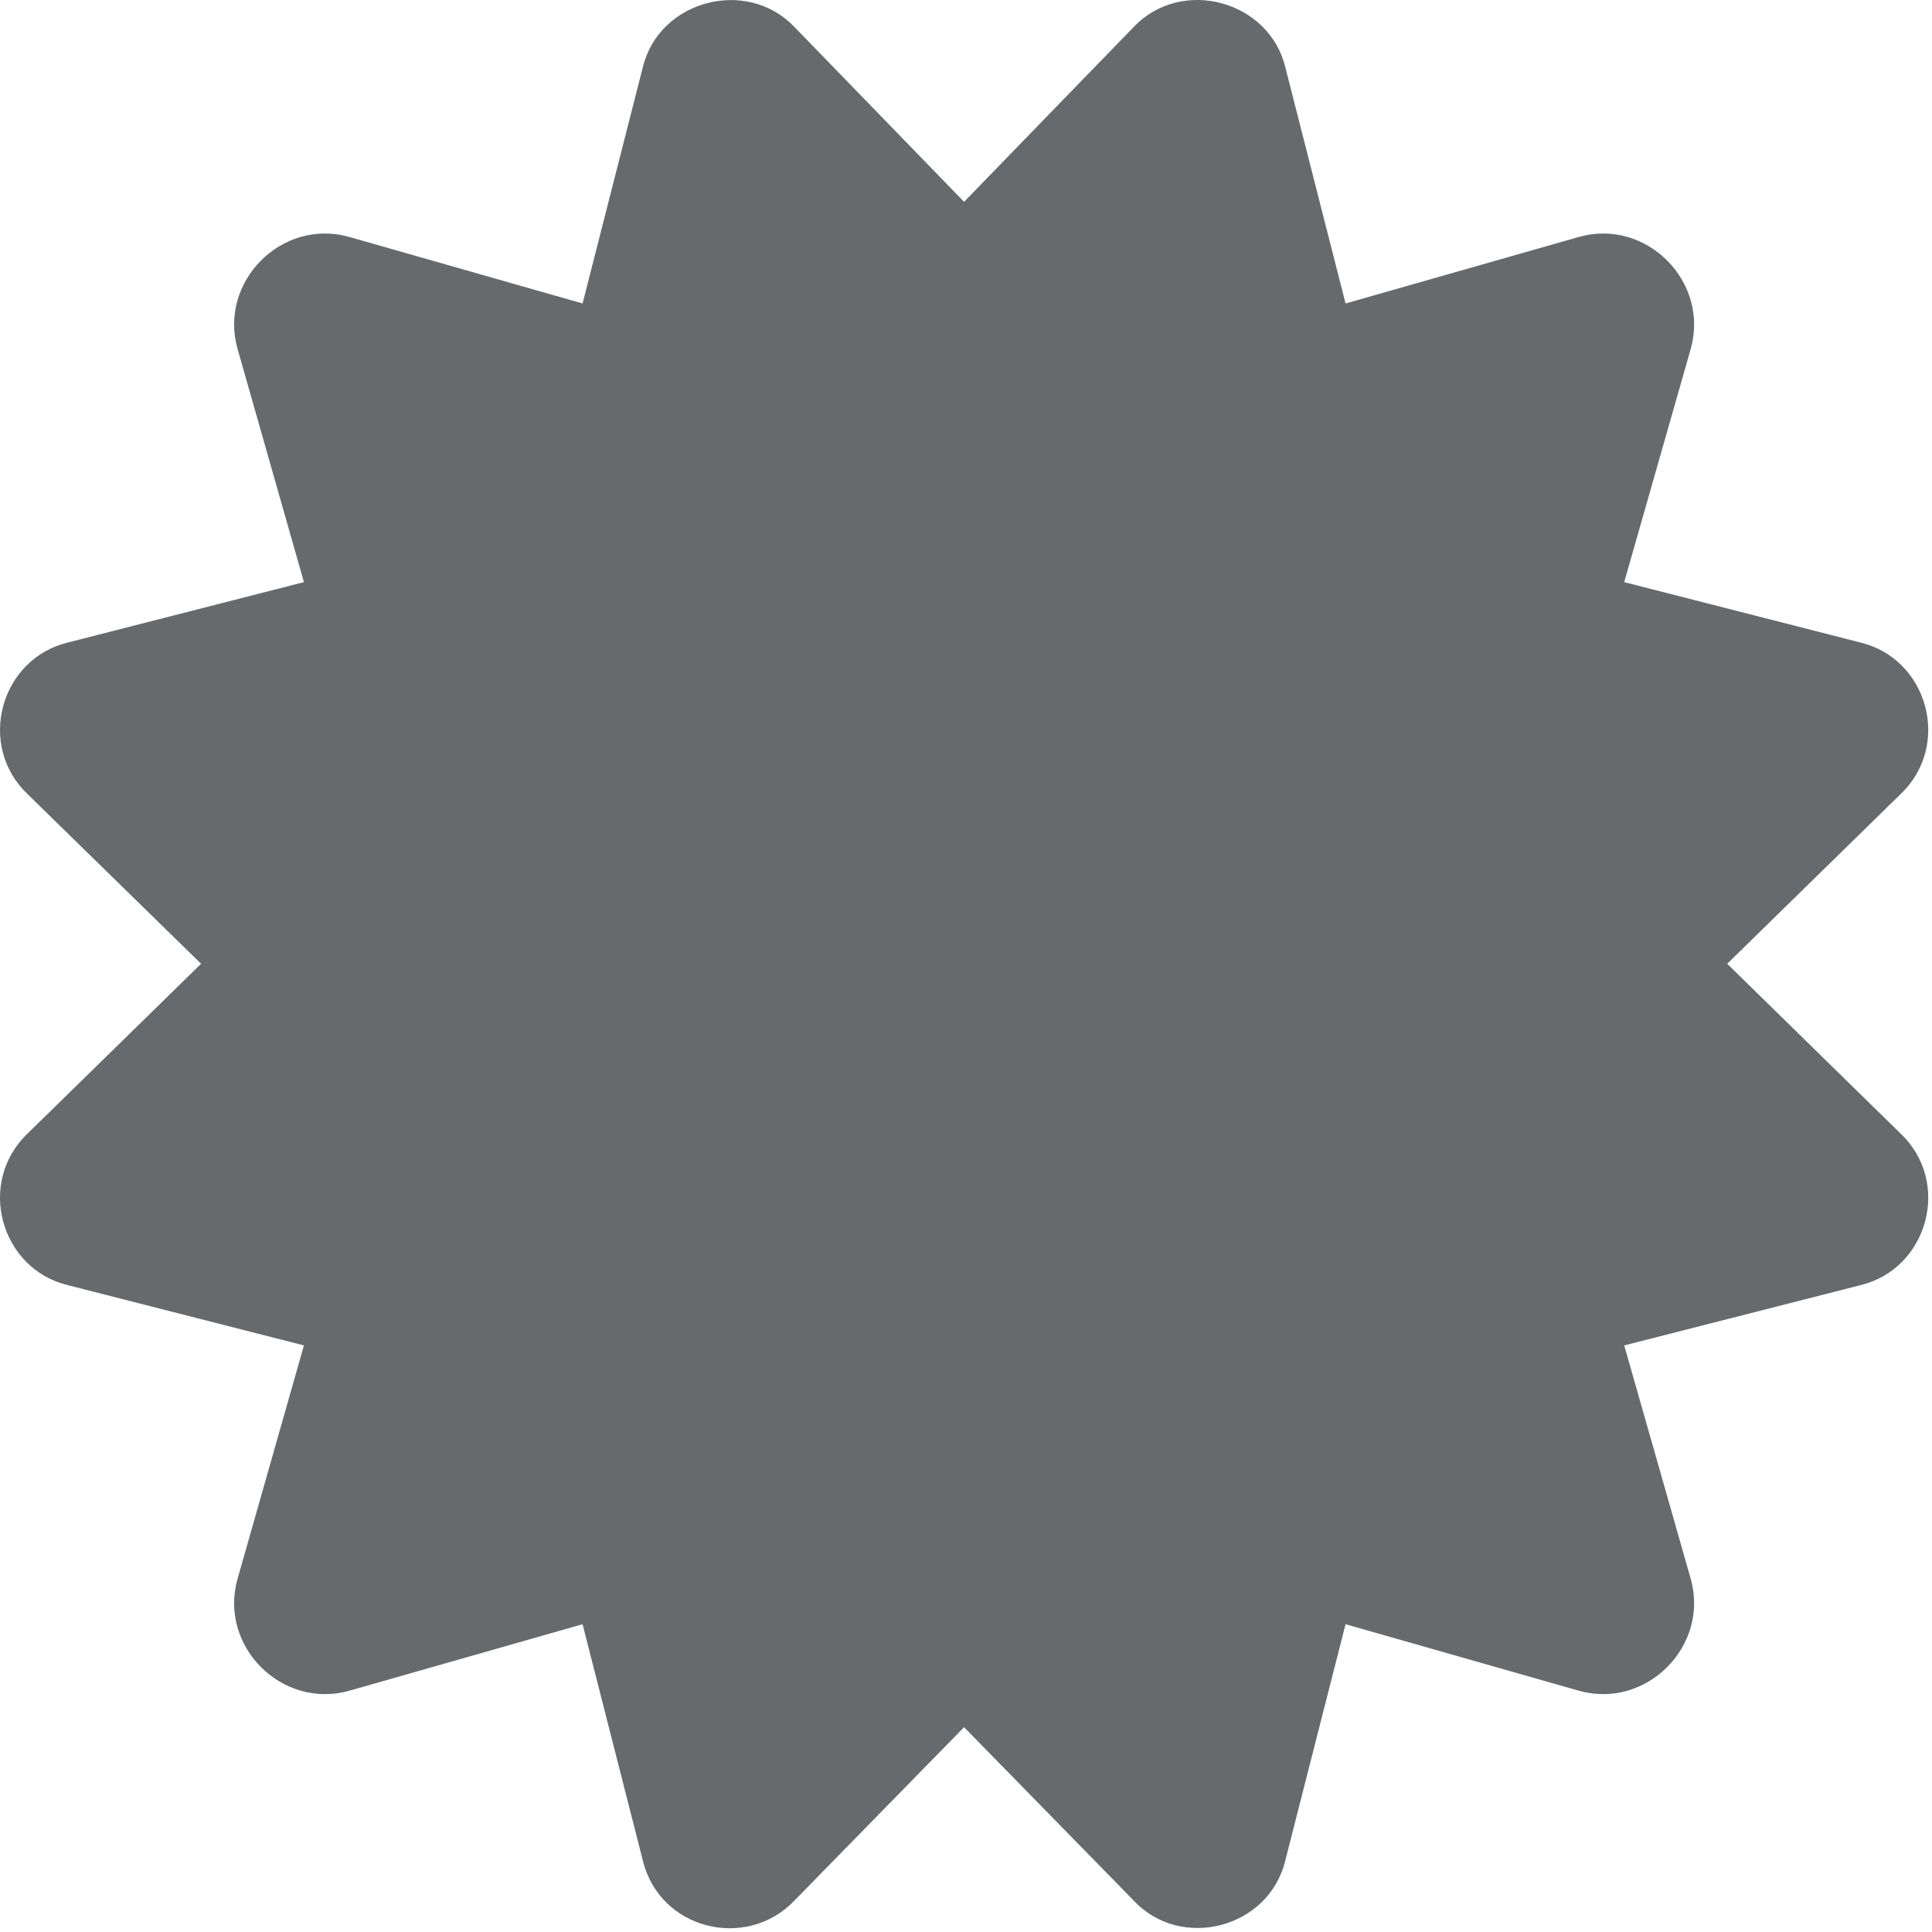 <?xml version="1.0" encoding="UTF-8"?>
<svg width="13px" height="13px" viewBox="0 0 13 13" version="1.1" xmlns="http://www.w3.org/2000/svg" xmlns:xlink="http://www.w3.org/1999/xlink">
    <!-- Generator: Sketch 58 (84663) - https://sketch.com -->
    <title>icons/web-application/certificate</title>
    <desc>Created with Sketch.</desc>
    <g id="icons/web-application/certificate" stroke="none" stroke-width="1" fill="none" fill-rule="evenodd">
        <g id="certificate" fill="#676A6C" fill-rule="nonzero">
            <path d="M11.622,6.485 L12.787,5.345 C13.135,5.016 12.973,4.432 12.517,4.323 L10.929,3.917 L11.377,2.346 C11.503,1.894 11.077,1.467 10.625,1.594 L9.054,2.042 L8.649,0.454 C8.542,0.005 7.951,-0.159 7.627,0.183 L6.487,1.358 L5.347,0.183 C5.027,-0.155 4.434,-1.12543689e-05 4.325,0.454 L3.92,2.042 L2.349,1.594 C1.897,1.467 1.471,1.894 1.598,2.346 L2.045,3.917 L0.458,4.323 C0.002,4.432 -0.16,5.016 0.187,5.345 L1.353,6.485 L0.187,7.626 C-0.16,7.955 0.002,8.539 0.458,8.648 L2.045,9.053 L1.598,10.625 C1.471,11.077 1.897,11.503 2.349,11.377 L3.92,10.929 L4.325,12.517 C4.438,12.988 5.027,13.126 5.347,12.787 L6.487,11.622 L7.627,12.787 C7.944,13.129 8.539,12.977 8.649,12.517 L9.054,10.929 L10.625,11.377 C11.077,11.503 11.503,11.077 11.377,10.625 L10.929,9.053 L12.517,8.648 C12.973,8.539 13.135,7.954 12.787,7.626 L11.622,6.485 L11.622,6.485 Z" id="Path"></path>
        </g>
    </g>
</svg>